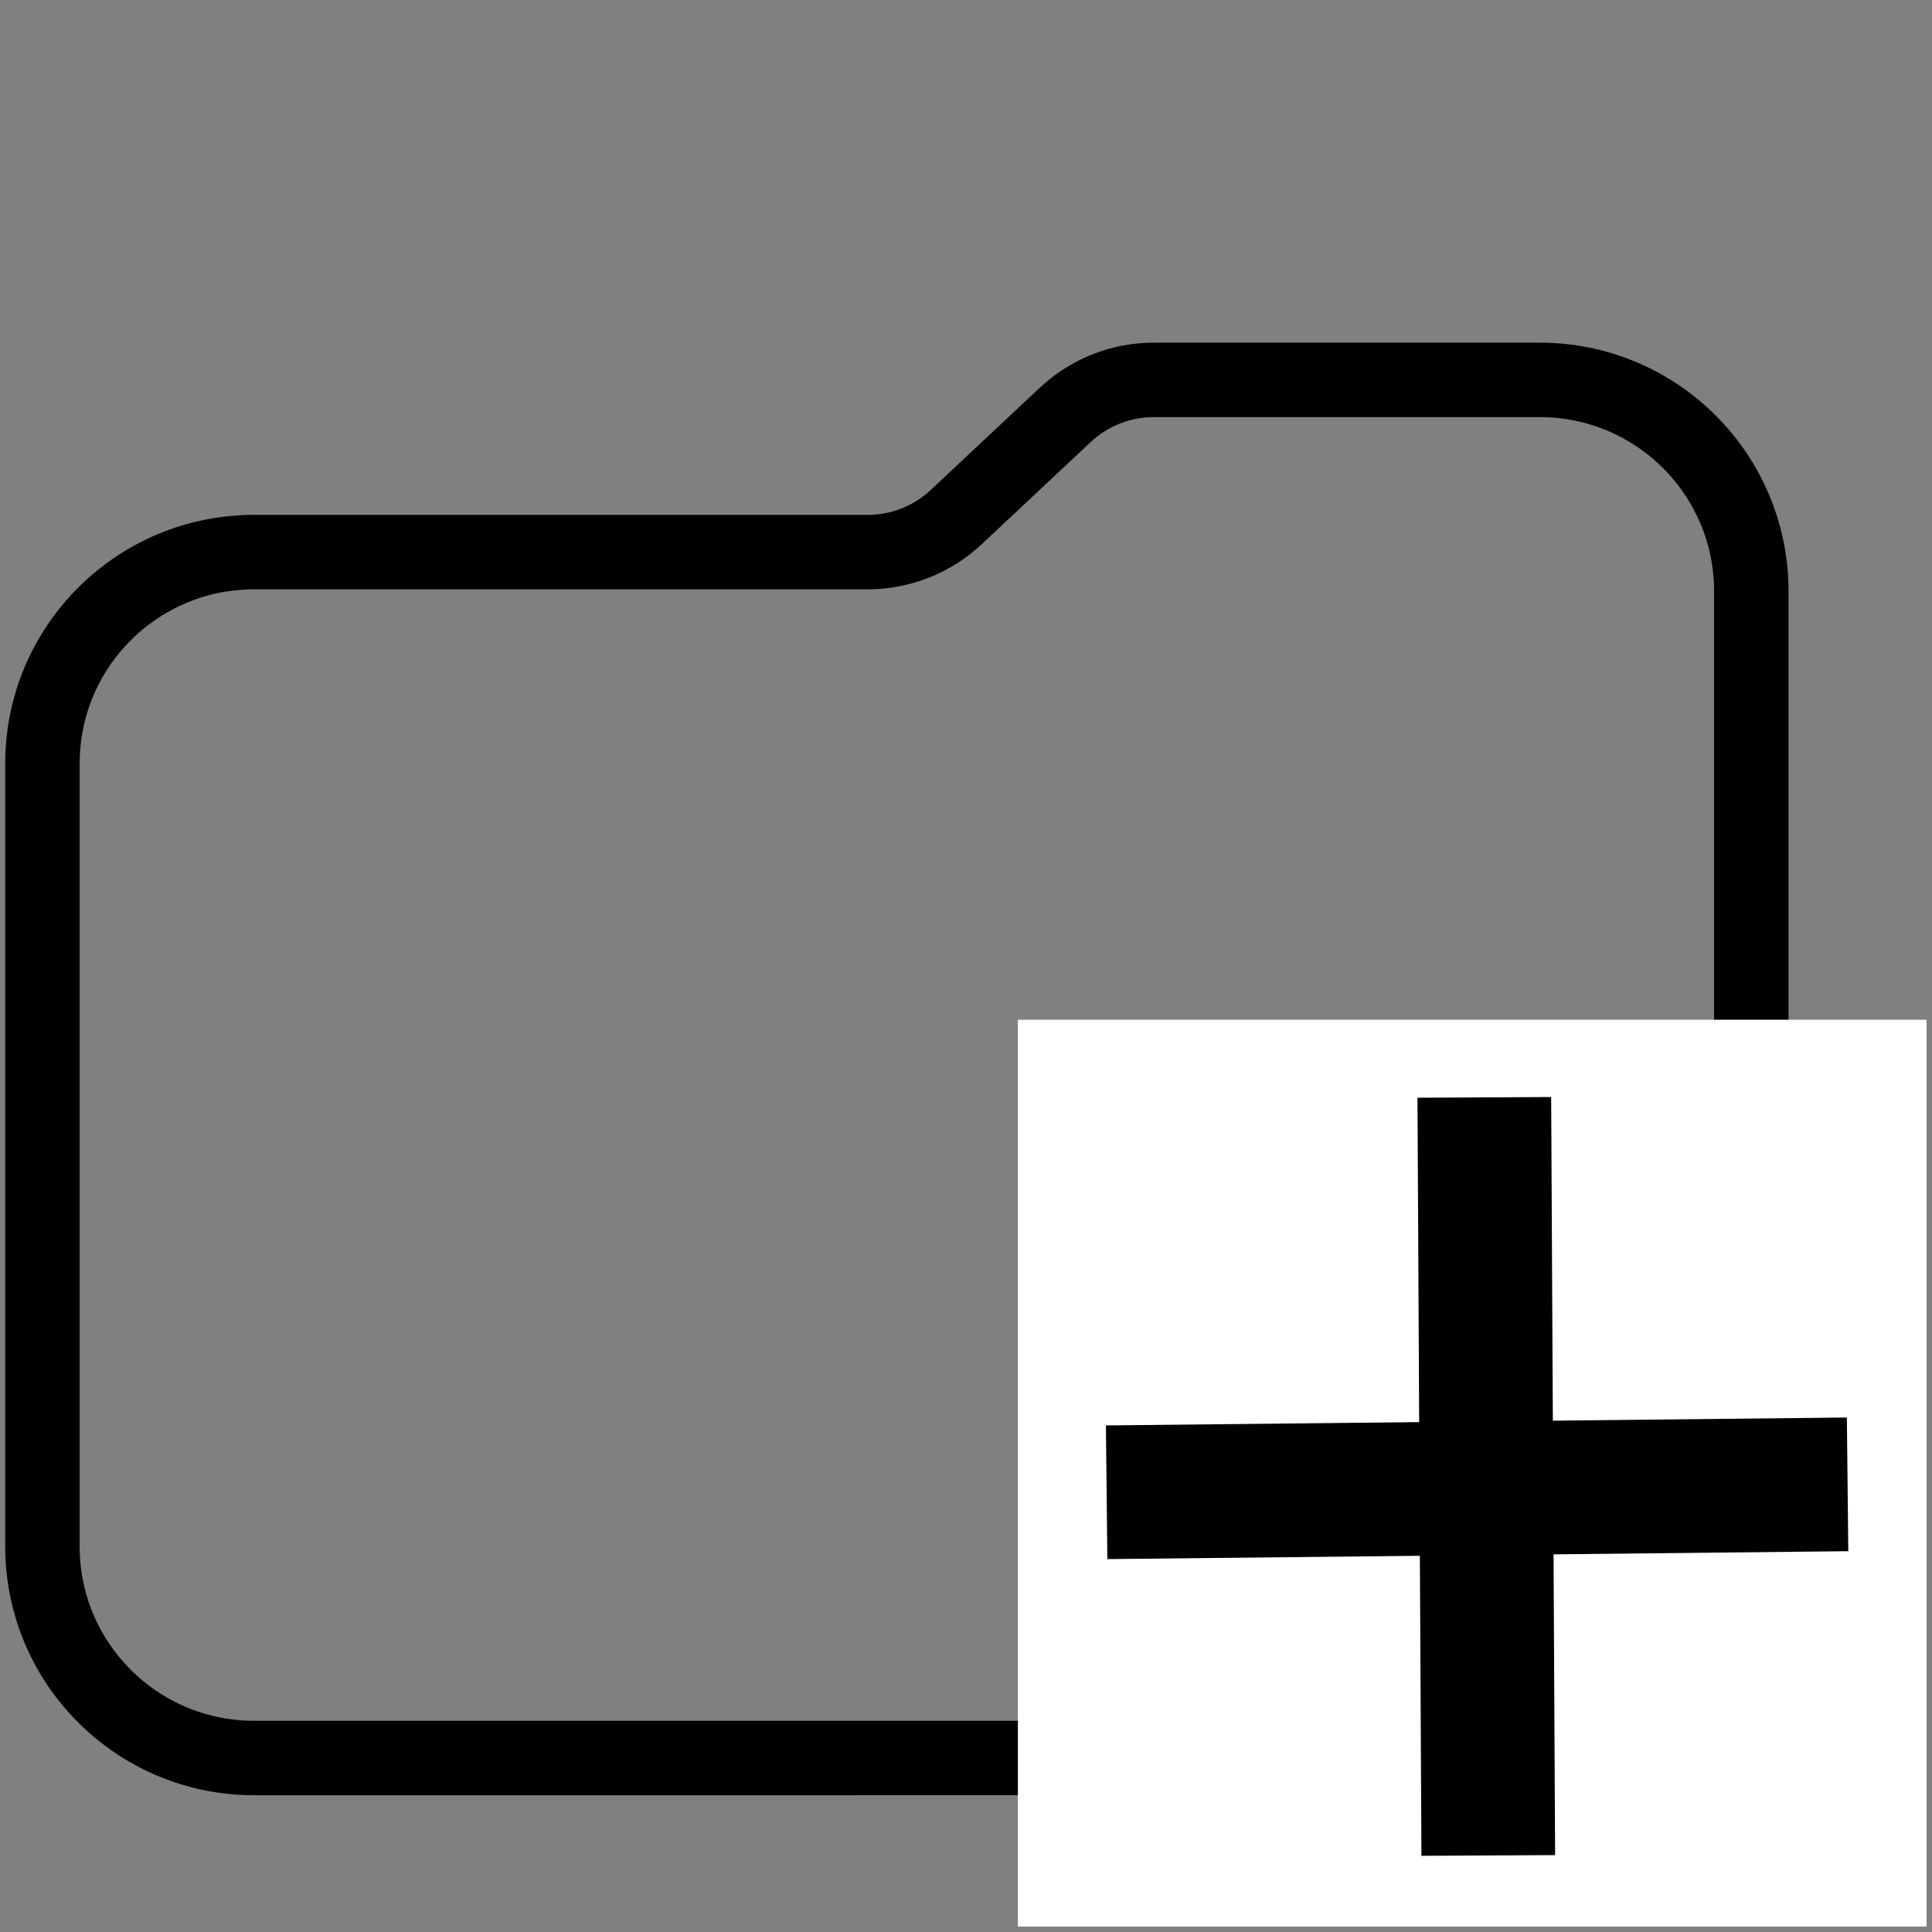 <?xml version="1.0" encoding="UTF-8" standalone="no"?>
<svg
   xmlns:dc="http://purl.org/dc/elements/1.1/"
   xmlns:cc="http://creativecommons.org/ns#"
   xmlns:rdf="http://www.w3.org/1999/02/22-rdf-syntax-ns#"
   xmlns:svg="http://www.w3.org/2000/svg"
   xmlns="http://www.w3.org/2000/svg"
   xmlns:sodipodi="http://sodipodi.sourceforge.net/DTD/sodipodi-0.dtd"
   xmlns:inkscape="http://www.inkscape.org/namespaces/inkscape"
   version="1.1"
   id="Capa_1"
   x="0px"
   y="0px"
   width="36.334px"
   height="36.334px"
   viewBox="0 0 36.334 36.334"
   style="enable-background:new 0 0 36.334 36.334;"
   xml:space="preserve"
   sodipodi:docname="add_folder.svg"
   inkscape:version="1.0.1 (3bc2e813f5, 2020-09-07)"><rect x="0" y="0" width="36.334" height="36.334" fill="#808080" stroke="none"/><defs
   id="defs911"><inkscape:path-effect
     effect="fillet_chamfer"
     id="path-effect920"
     is_visible="true"
     lpeversion="1"
     satellites_param="F,0,0,1,0,0,0,1 @ F,0,0,1,0,0,0,1 @ F,0,0,1,0,0,0,1 @ F,0,0,1,0,0,0,1 @ F,0,0,1,0,0,0,1 @ F,0,0,1,0,0,0,1 @ F,0,0,1,0,0,0,1 @ F,0,0,1,0,0,0,1 @ F,0,0,1,0,0,0,1 @ F,0,0,1,0,1.09,0,1 @ F,0,1,1,0,1.09,0,1 @ F,0,0,1,0,0,0,1"
     unit="px"
     method="auto"
     mode="F"
     radius="0"
     chamfer_steps="1"
     flexible="false"
     use_knot_distance="true"
     apply_no_radius="true"
     apply_with_radius="true"
     only_selected="false"
     hide_knots="false" /><inkscape:path-effect
     effect="fillet_chamfer"
     id="path-effect918"
     is_visible="true"
     lpeversion="1"
     satellites_param="F,0,1,1,0,0.848,0,1 @ F,0,0,1,0,0.848,0,1 @ F,0,1,1,0,0.848,0,1 @ F,0,1,1,0,0.848,0,1 @ F,0,1,1,0,0.848,0,1"
     unit="px"
     method="auto"
     mode="F"
     radius="0"
     chamfer_steps="1"
     flexible="false"
     use_knot_distance="true"
     apply_no_radius="true"
     apply_with_radius="true"
     only_selected="false"
     hide_knots="false" /></defs><sodipodi:namedview
   pagecolor="#ffffff"
   bordercolor="#666666"
   borderopacity="1"
   objecttolerance="10"
   gridtolerance="10"
   guidetolerance="10"
   inkscape:pageopacity="0"
   inkscape:pageshadow="2"
   inkscape:window-width="1920"
   inkscape:window-height="1017"
   id="namedview909"
   showgrid="false"
   inkscape:zoom="8.7806469"
   inkscape:cx="45.662225"
   inkscape:cy="20.62165"
   inkscape:window-x="1912"
   inkscape:window-y="2"
   inkscape:window-maximized="1"
   inkscape:current-layer="g1049"
   inkscape:snap-midpoints="true"
   inkscape:snap-to-guides="false"
   inkscape:snap-grids="false"
   showguides="false"
   inkscape:document-rotation="0" />
<g
   id="g876">
	<path
   id="path874"
   style="fill:none;fill-opacity:1;stroke:#000000;stroke-width:1.4;stroke-miterlimit:4;stroke-dasharray:none;stroke-opacity:1"
   d="m 21.698,7.144 c -0.619,3.32e-4 -1.214,0.236 -1.665,0.659 L 17.984,9.724 C 17.533,10.147 16.937,10.383 16.318,10.383 H 4.778 c -2.197,0 -3.98,1.779 -3.98,3.976 v 14.727 c 0,2.195 1.783,3.976 3.98,3.976 H 28.956 c 2.198,0 3.98,-1.781 3.98,-3.976 V 17.6 14.359 11.12 c 0,-2.196 -1.782,-3.976 -3.98,-3.976 z"
   sodipodi:nodetypes="ccccssssssccssc" />
<g
   id="g1049"
   transform="matrix(1.304,0,0,1.304,-10.372,-10.752)"
   style="stroke-width:0.767"><rect
     style="fill:#ffffff;fill-opacity:1;fill-rule:evenodd;stroke-width:0.767"
     id="rect1040"
     width="13.105"
     height="13.079"
     x="22.634"
     y="22.952" /><path
     style="fill:none;stroke:#000000;stroke-width:1.928;stroke-linecap:butt;stroke-linejoin:miter;stroke-miterlimit:4;stroke-dasharray:none;stroke-opacity:1"
     d="m 29.361,24.072 0.057,10.933"
     id="path1042" /><path
     style="fill:none;stroke:#000000;stroke-width:1.928;stroke-linecap:butt;stroke-linejoin:miter;stroke-miterlimit:4;stroke-dasharray:none;stroke-opacity:1"
     d="M 23.914,29.767 34.6,29.653"
     id="path1044" /></g></g>
<g
   id="g878">
</g>
<g
   id="g880">
</g>
<g
   id="g882">
</g>
<g
   id="g884">
</g>
<g
   id="g886">
</g>
<g
   id="g888">
</g>
<g
   id="g890">
</g>
<g
   id="g892">
</g>
<g
   id="g894">
</g>
<g
   id="g896">
</g>
<g
   id="g898">
</g>
<g
   id="g900">
</g>
<g
   id="g902">
</g>
<g
   id="g904">
</g>
<g
   id="g906">
</g>
</svg>
